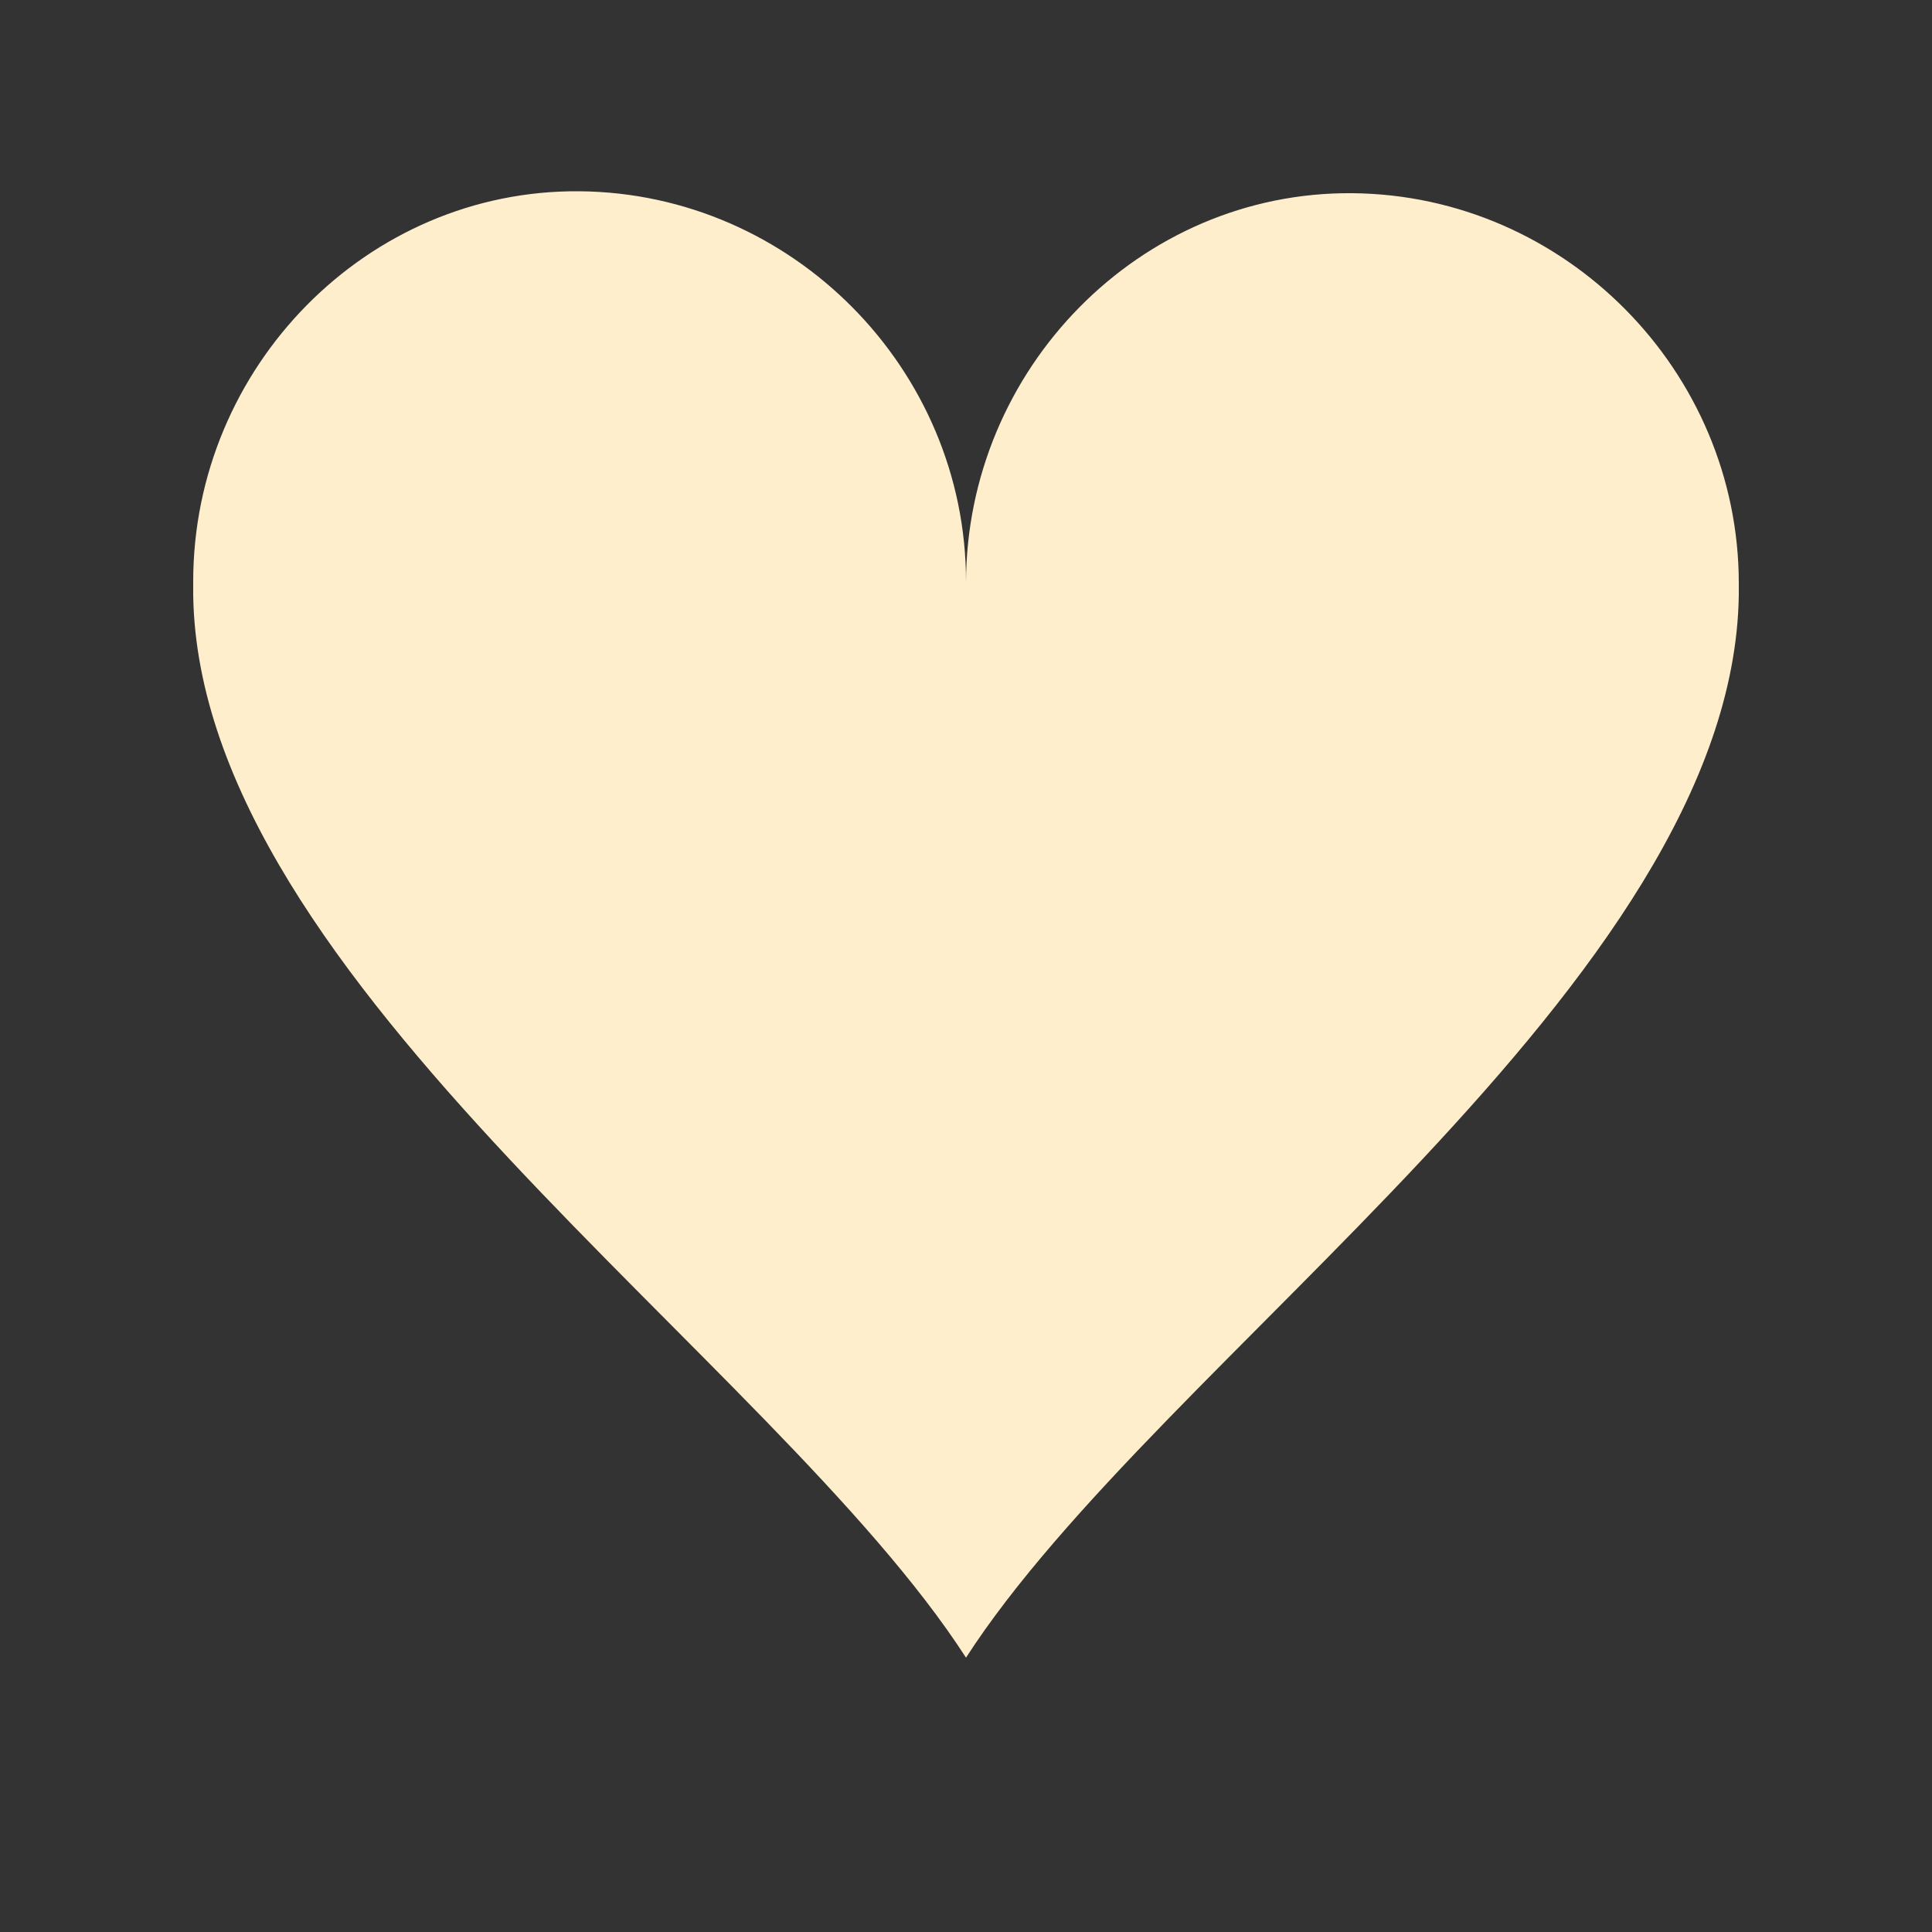 <?xml version="1.0" encoding="utf-8"?>
<svg width='500px' height='500px' xmlns="http://www.w3.org/2000/svg" viewBox="0 0 100 100" preserveAspectRatio="xMidYMid" class="uil-heart">
  <rect x="0" y="0" width="100" height="100" fill="#333333" stroke="none"/>
  <rect x="0" y="0" width="100" height="100" fill="none" class="bk"></rect>
  <g transform="translate(50 50)">
    <g>
      <g transform="translate(-50 -50)">
        <path d="M90,30.2c0-11-9-20.1-20-20.2s-20,9.1-20,20.2c0,0.2,0-0.3,0,0.7H50c0-1,0-0.6,0-0.8c0-11-9-20.1-20-20.2s-20,9.1-20,20.2 c0,0.2,0-0.3,0,0.7h0c0.3,20,30,39.5,40,55c10-15.5,39.7-35,40-55h0C90,30,90,30.4,90,30.2z" fill="#fec"></path>
      </g>
      <animateTransform attributeName="transform" type="scale" from="1.3" to="0.9" dur="2s" repeatCount="indefinite" calcMode="spline" values="1.3;0.9;1.1;0.9" keyTimes="0;0.3;0.301;1" keySplines="0 0.75 0.25 1;0 1 0 1;0 .75 .25 1"></animateTransform>
    </g>
  </g>
</svg>